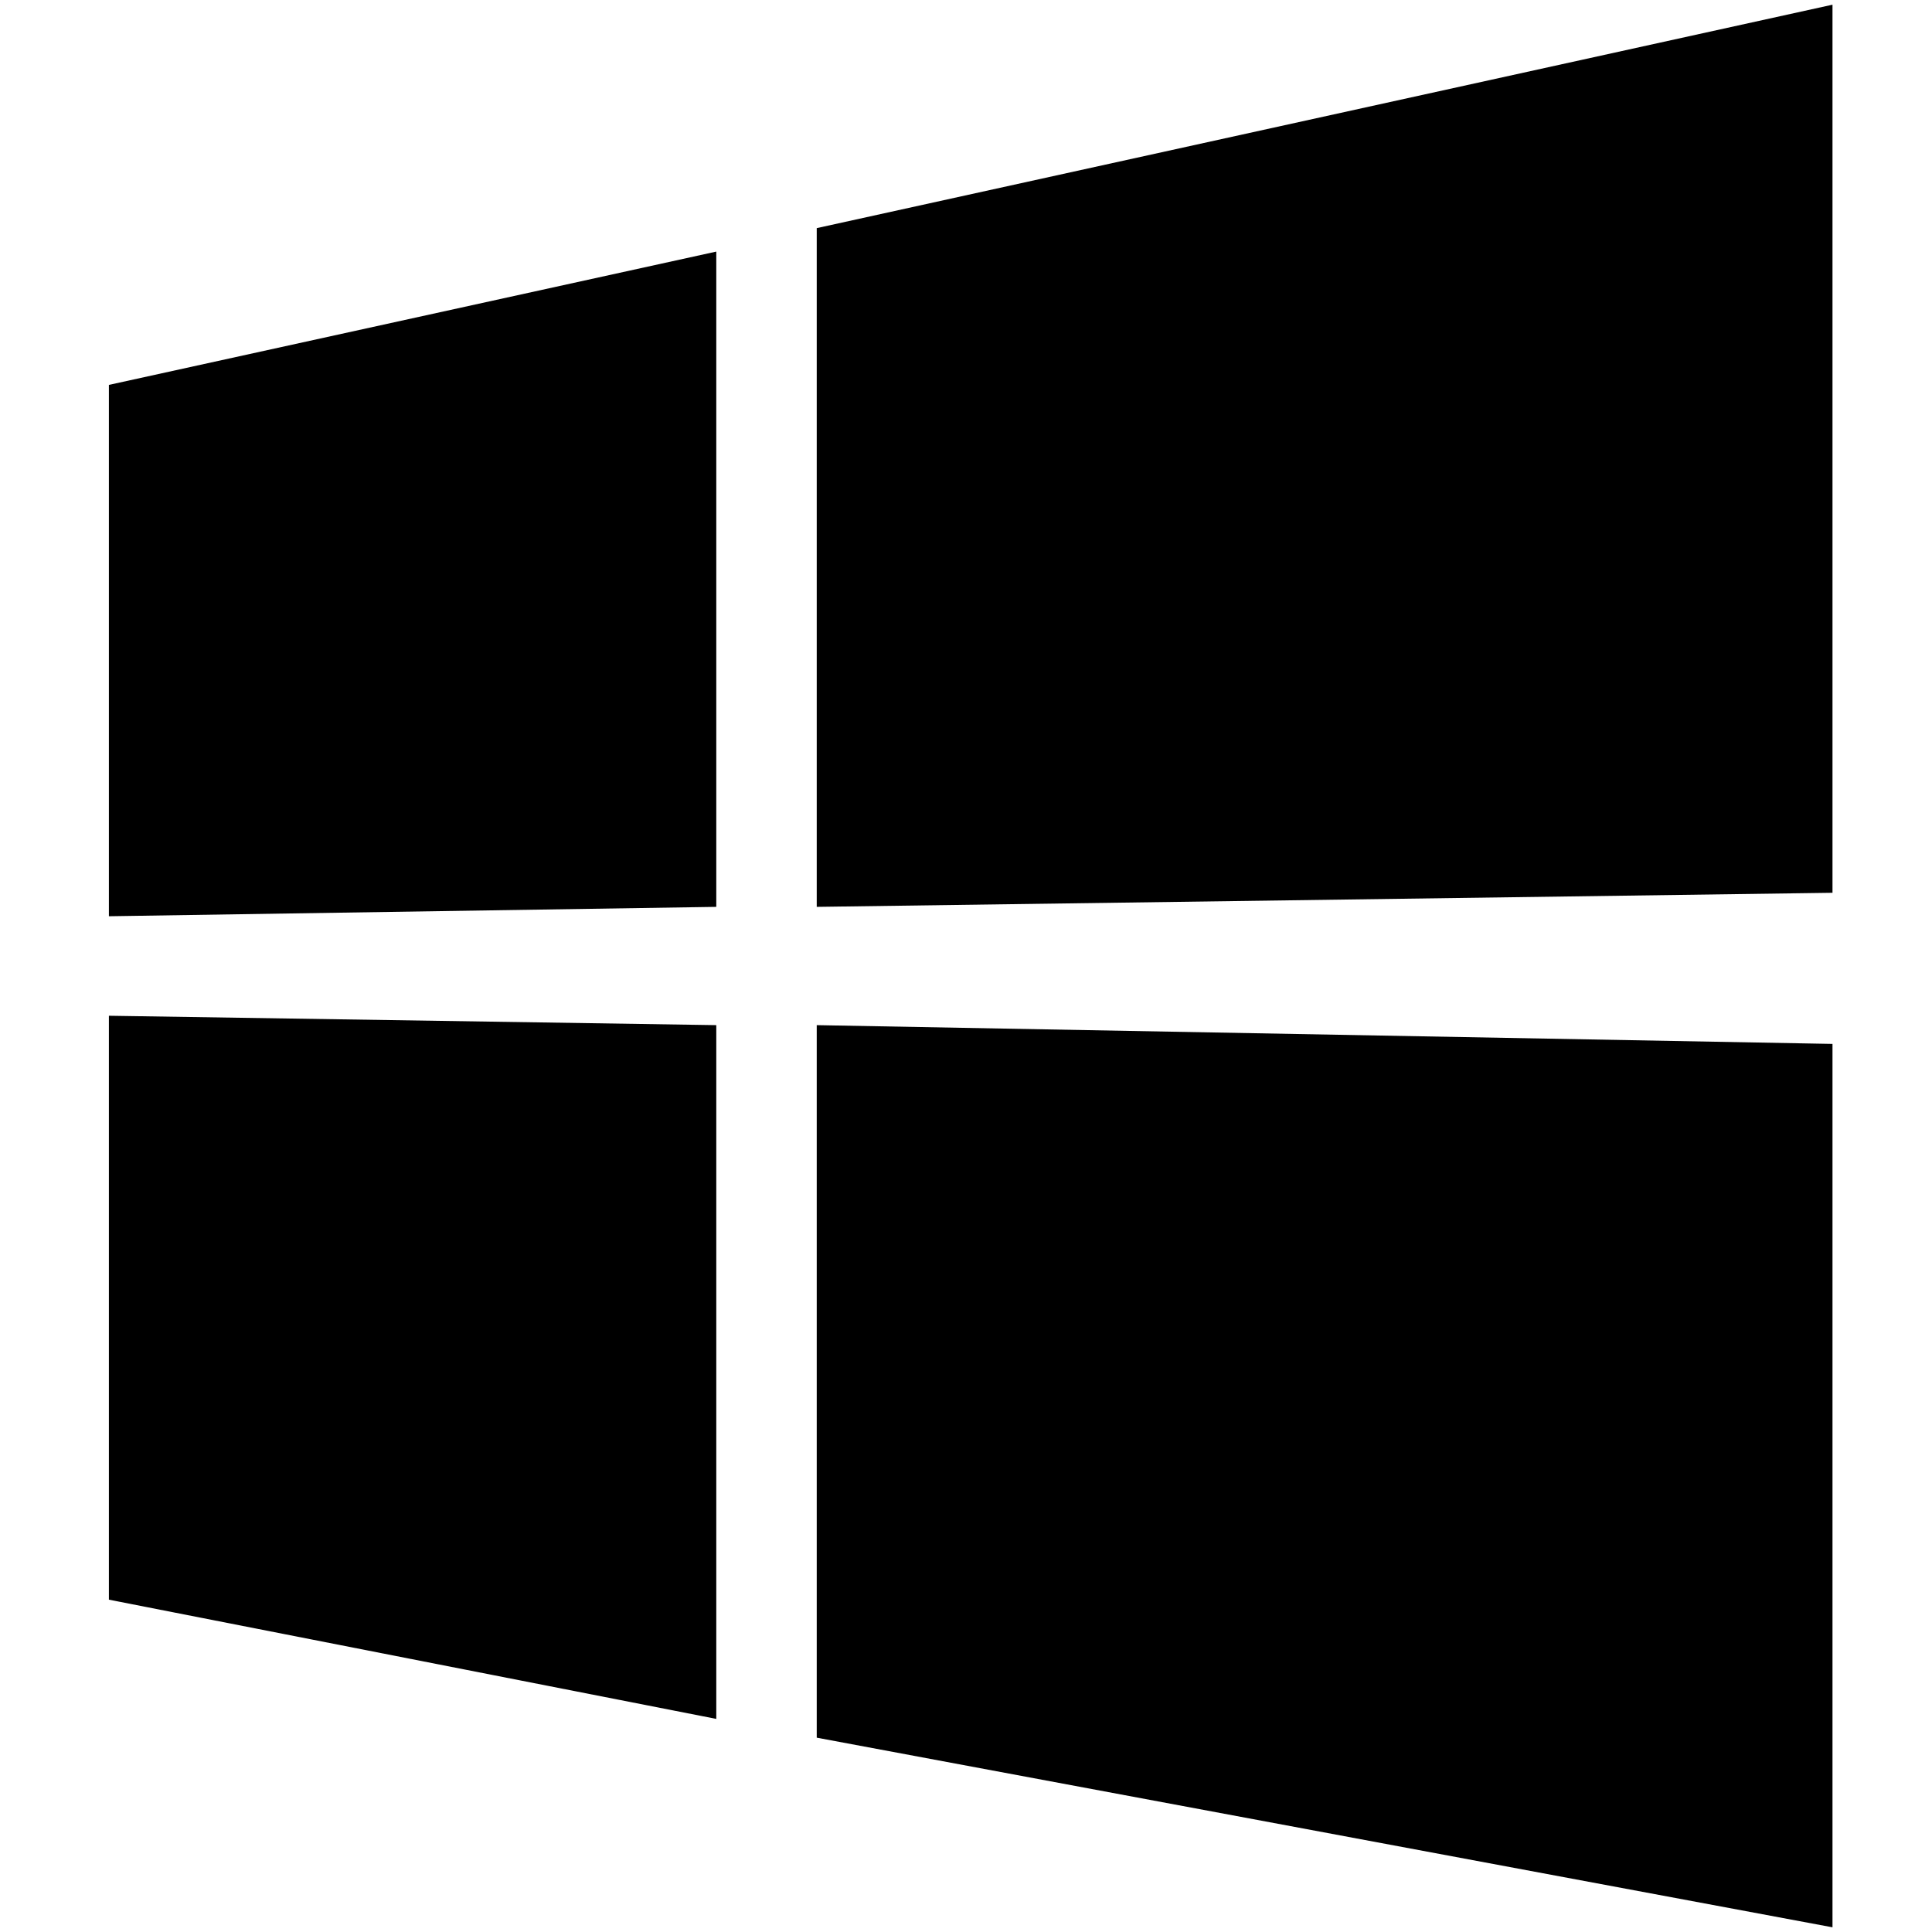 <?xml version="1.0" standalone="no"?>
<!DOCTYPE svg PUBLIC "-//W3C//DTD SVG 1.1//EN" "http://www.w3.org/Graphics/SVG/1.1/DTD/svg11.dtd" >
<svg xmlns="http://www.w3.org/2000/svg" xmlns:xlink="http://www.w3.org/1999/xlink" version="1.1" width="2048" height="2048" viewBox="-10 0 2058 2048">
   <path fill="currentColor"
d="M106 971v-566l647 -142v698zM1942 0v946l-1082 15v-723zM106 1077l647 10v739l-647 -127v-622zM1942 1107v941l-1082 -202v-759z" />
</svg>
